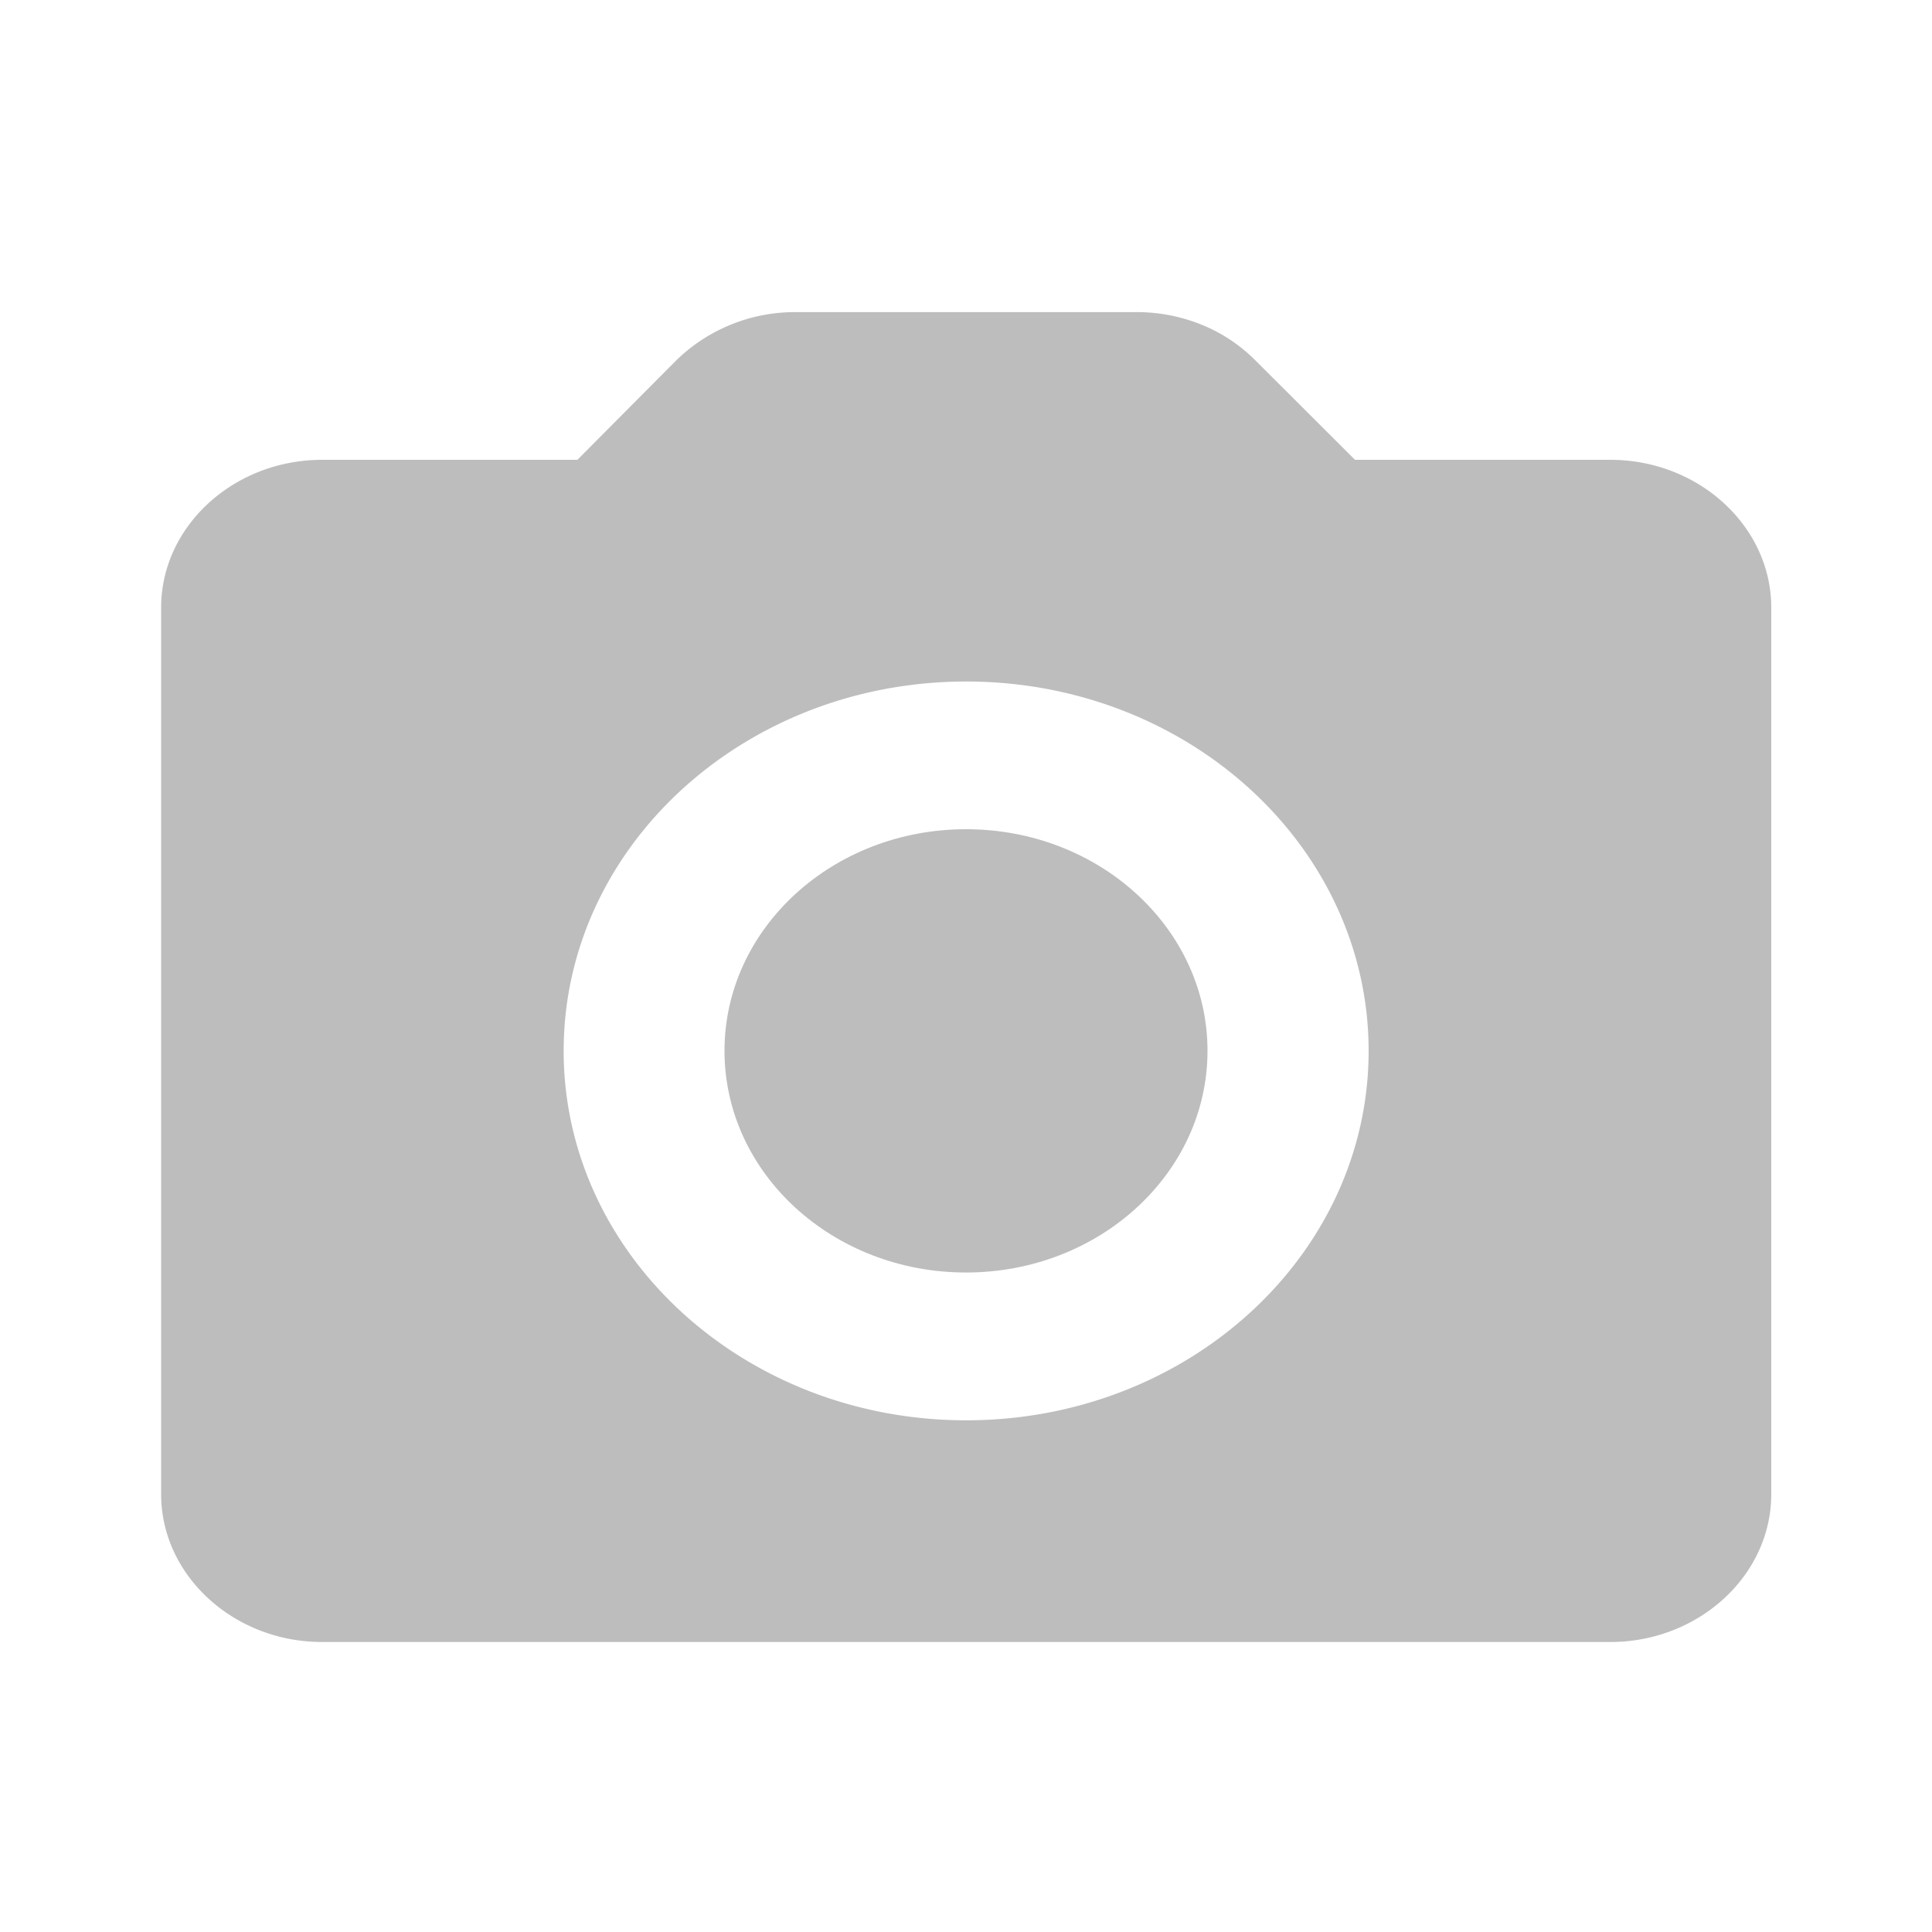<svg width="20" height="20" fill="none" xmlns="http://www.w3.org/2000/svg"><path d="M10 13.173c1.38 0 2.5-1.027 2.5-2.295 0-1.267-1.12-2.294-2.5-2.294s-2.5 1.027-2.5 2.294c0 1.268 1.12 2.295 2.5 2.295z" fill="#BDBDBD"/><path d="M16.669 4.76h-2.642l-1.034-1.032a1.662 1.662 0 00-.555-.367 1.786 1.786 0 00-.67-.13H8.236a1.76 1.76 0 00-1.233.497L5.977 4.76H3.335c-.917 0-1.667.689-1.667 1.53v9.178c0 .84.75 1.53 1.667 1.53H16.67c.916 0 1.666-.69 1.666-1.53V6.29c0-.841-.75-1.53-1.666-1.53zm-6.667 9.943c-2.3 0-4.167-1.713-4.167-3.824 0-2.111 1.867-3.824 4.167-3.824s4.166 1.713 4.166 3.824c0 2.11-1.866 3.824-4.166 3.824z" fill="#BDBDBD"/></svg>